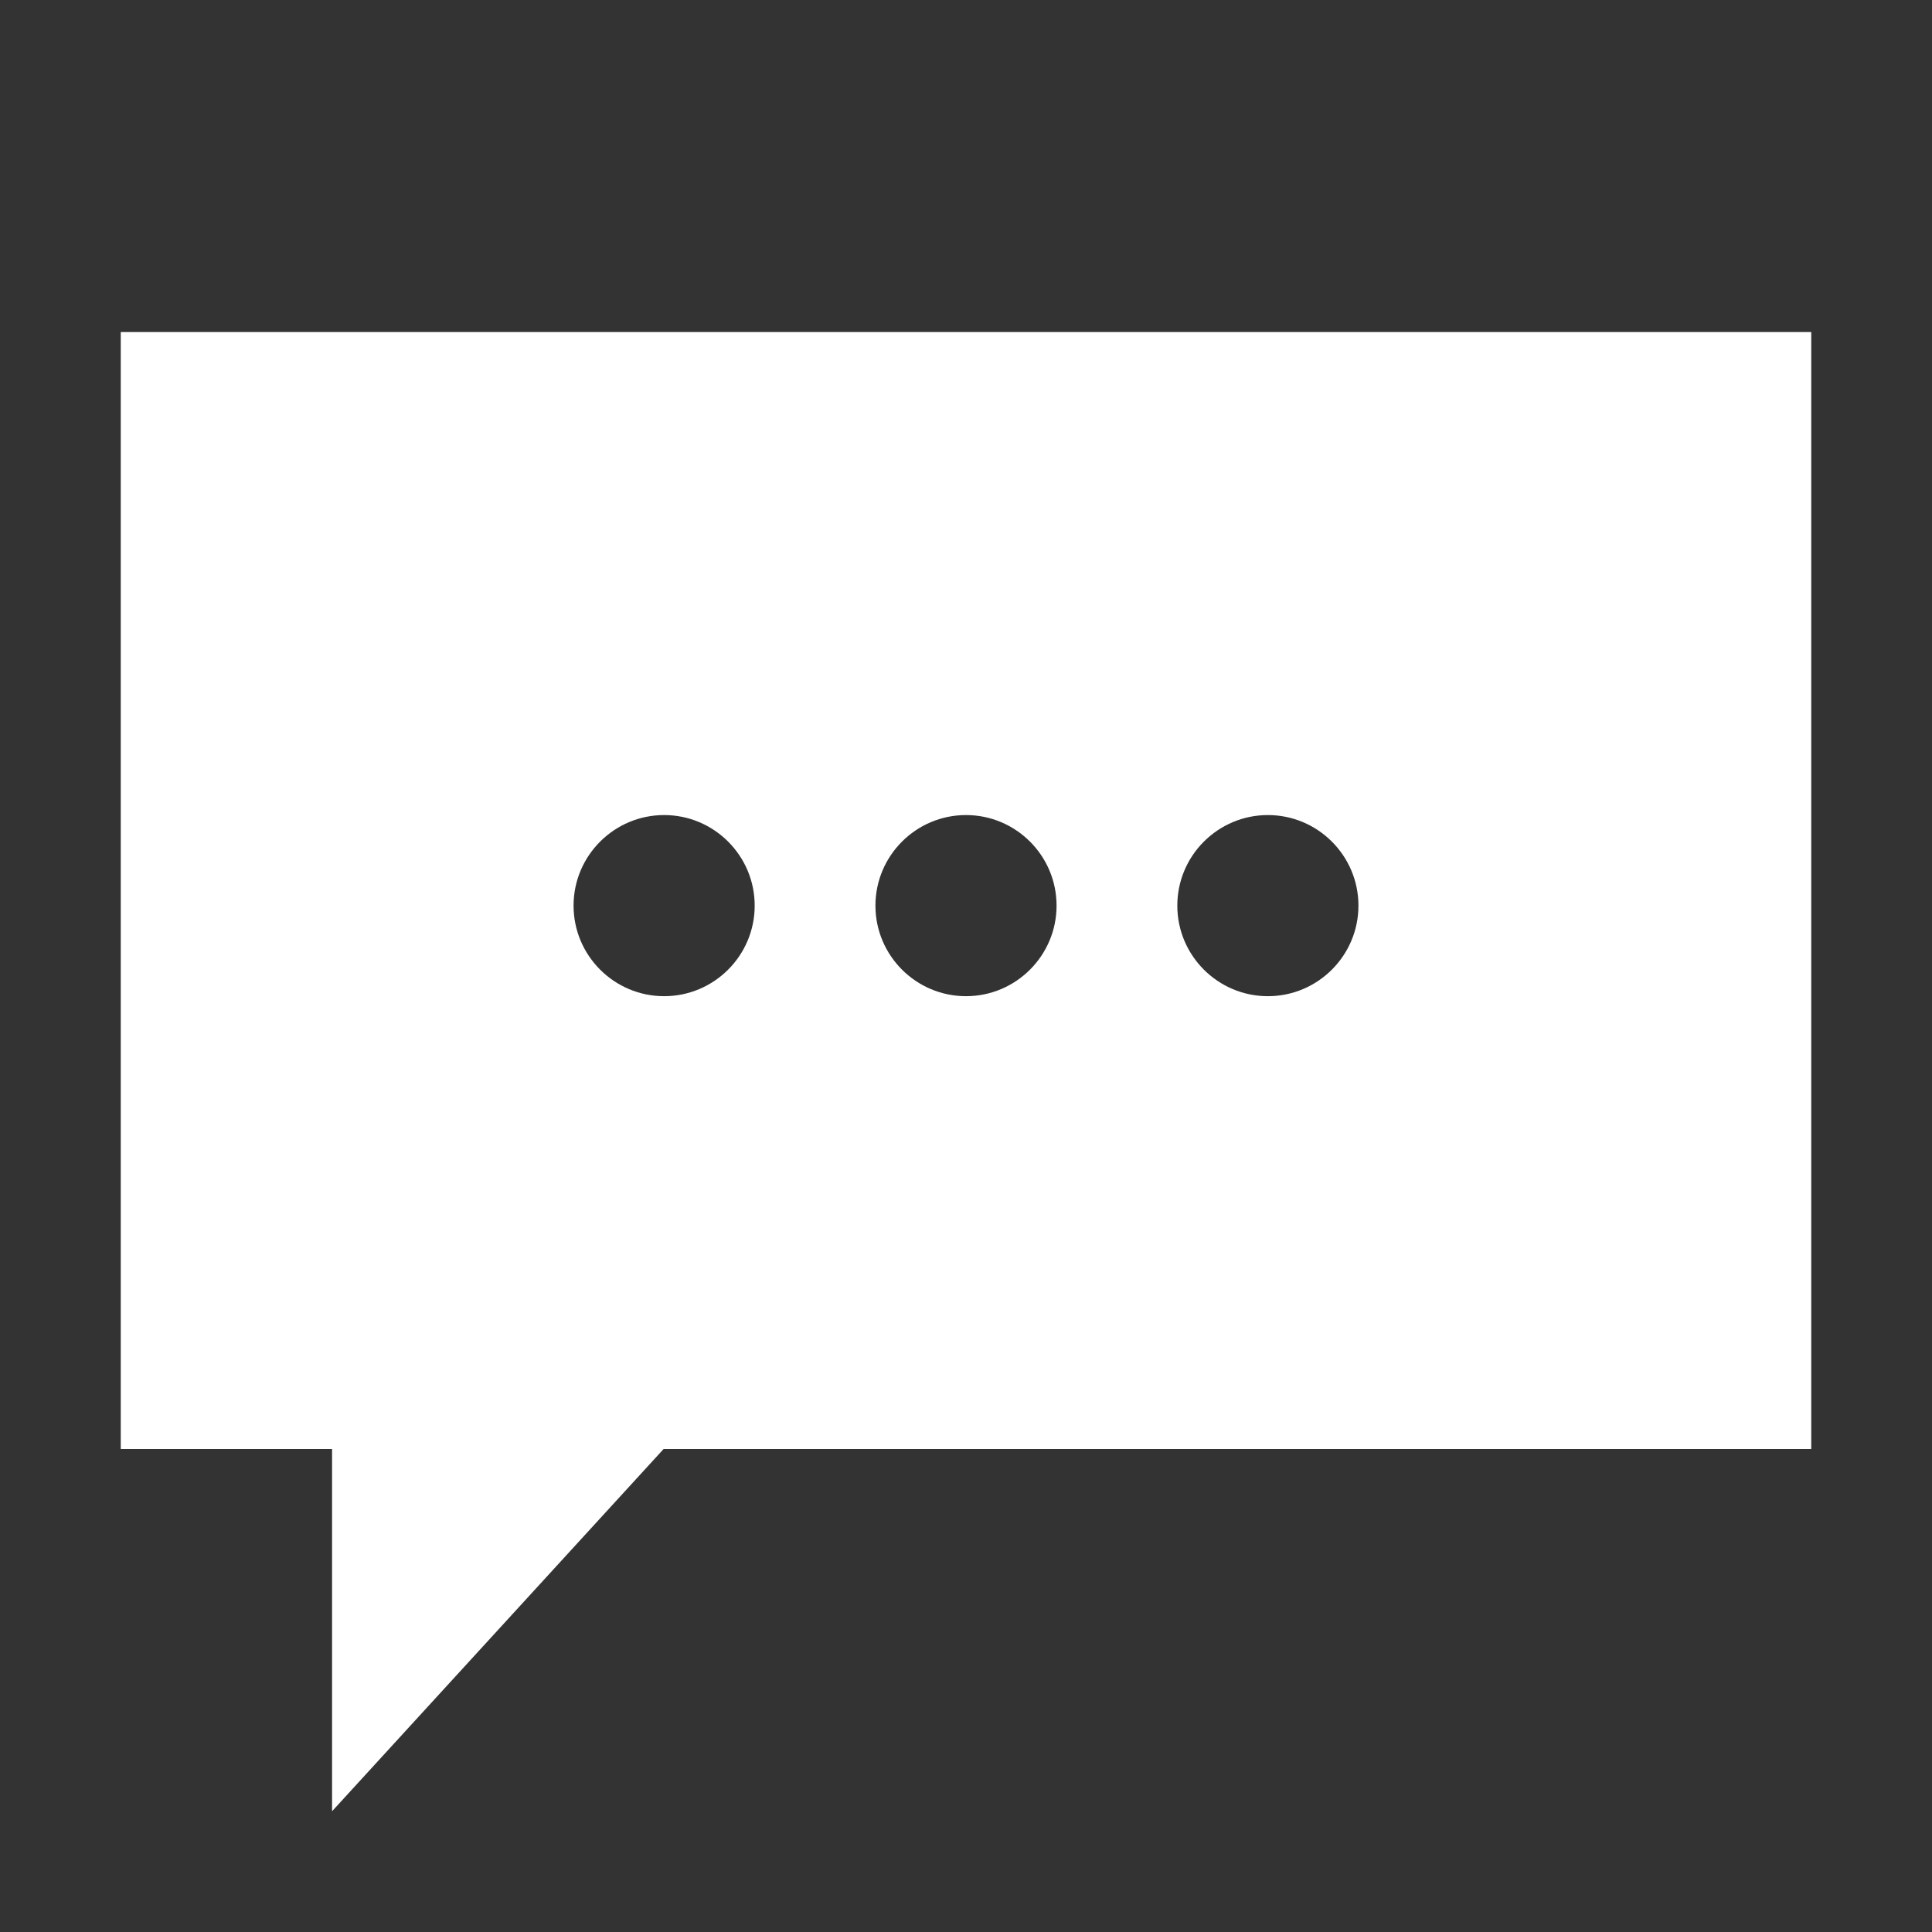 <svg width="64" height="64" viewBox="0 0 64 64" xmlns="http://www.w3.org/2000/svg"><rect x="0" y="0" width="64" height="64" fill="#333333" stroke="none"/><title>facebook-comments</title><path d="M42 33c-1.653 0-3-1.344-3-3s1.347-3 3-3 3 1.344 3 3-1.347 3-3 3m-10 0c-1.653 0-3-1.344-3-3s1.347-3 3-3 3 1.344 3 3-1.347 3-3 3m-10 0c-1.653 0-3-1.344-3-3s1.347-3 3-3 3 1.344 3 3-1.347 3-3 3M4 11v37h7v12l10.983-12H60V11H4z" fill="#FFF" fill-rule="evenodd"/></svg>